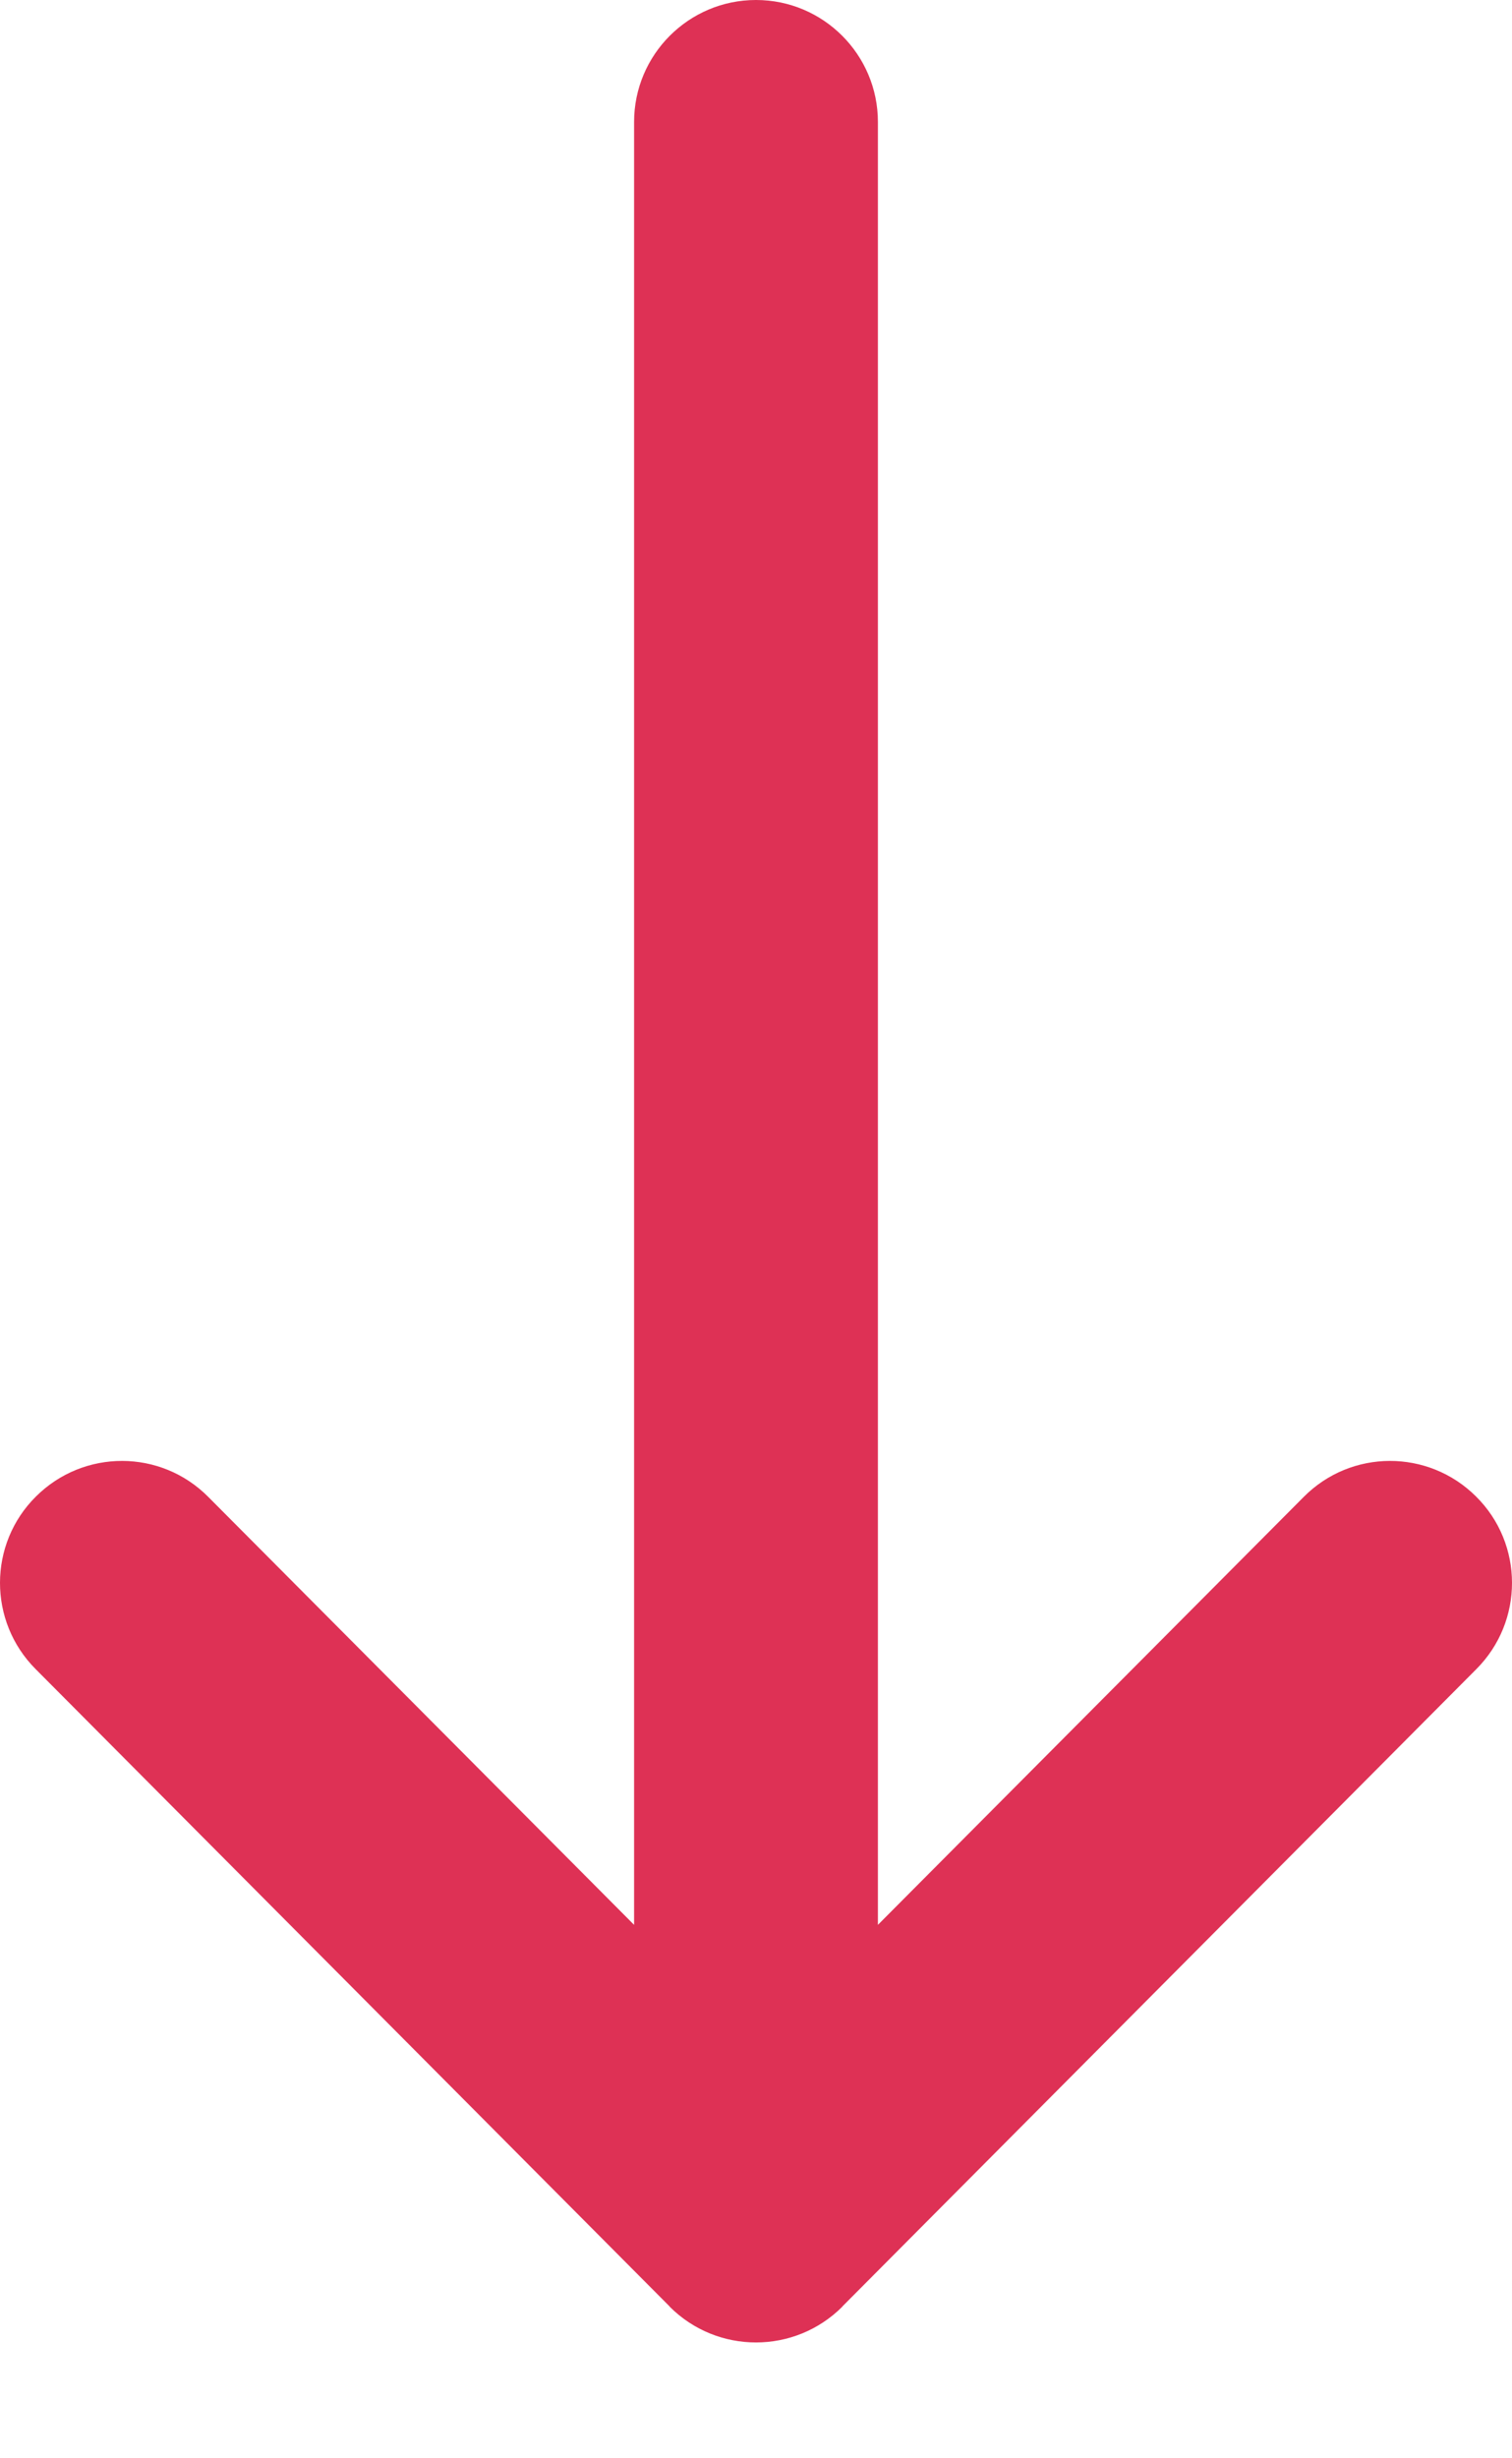 <svg width="8" height="13" viewBox="0 0 8 13" fill="none" xmlns="http://www.w3.org/2000/svg">
<path d="M4.457 12.198L4.457 12.197L7.812 8.826C8.063 8.574 8.063 8.165 7.81 7.914C7.557 7.662 7.149 7.663 6.898 7.916L4.645 10.179L4.645 0.645C4.645 0.289 4.356 -1.11503e-07 4 -1.22408e-07C3.644 -1.33312e-07 3.355 0.289 3.355 0.645L3.355 10.179L1.102 7.916C0.851 7.663 0.443 7.662 0.19 7.914C-0.063 8.165 -0.063 8.574 0.188 8.826L3.543 12.197L3.543 12.198C3.796 12.451 4.205 12.45 4.457 12.198Z" fill="#DE3155"/>
</svg>
